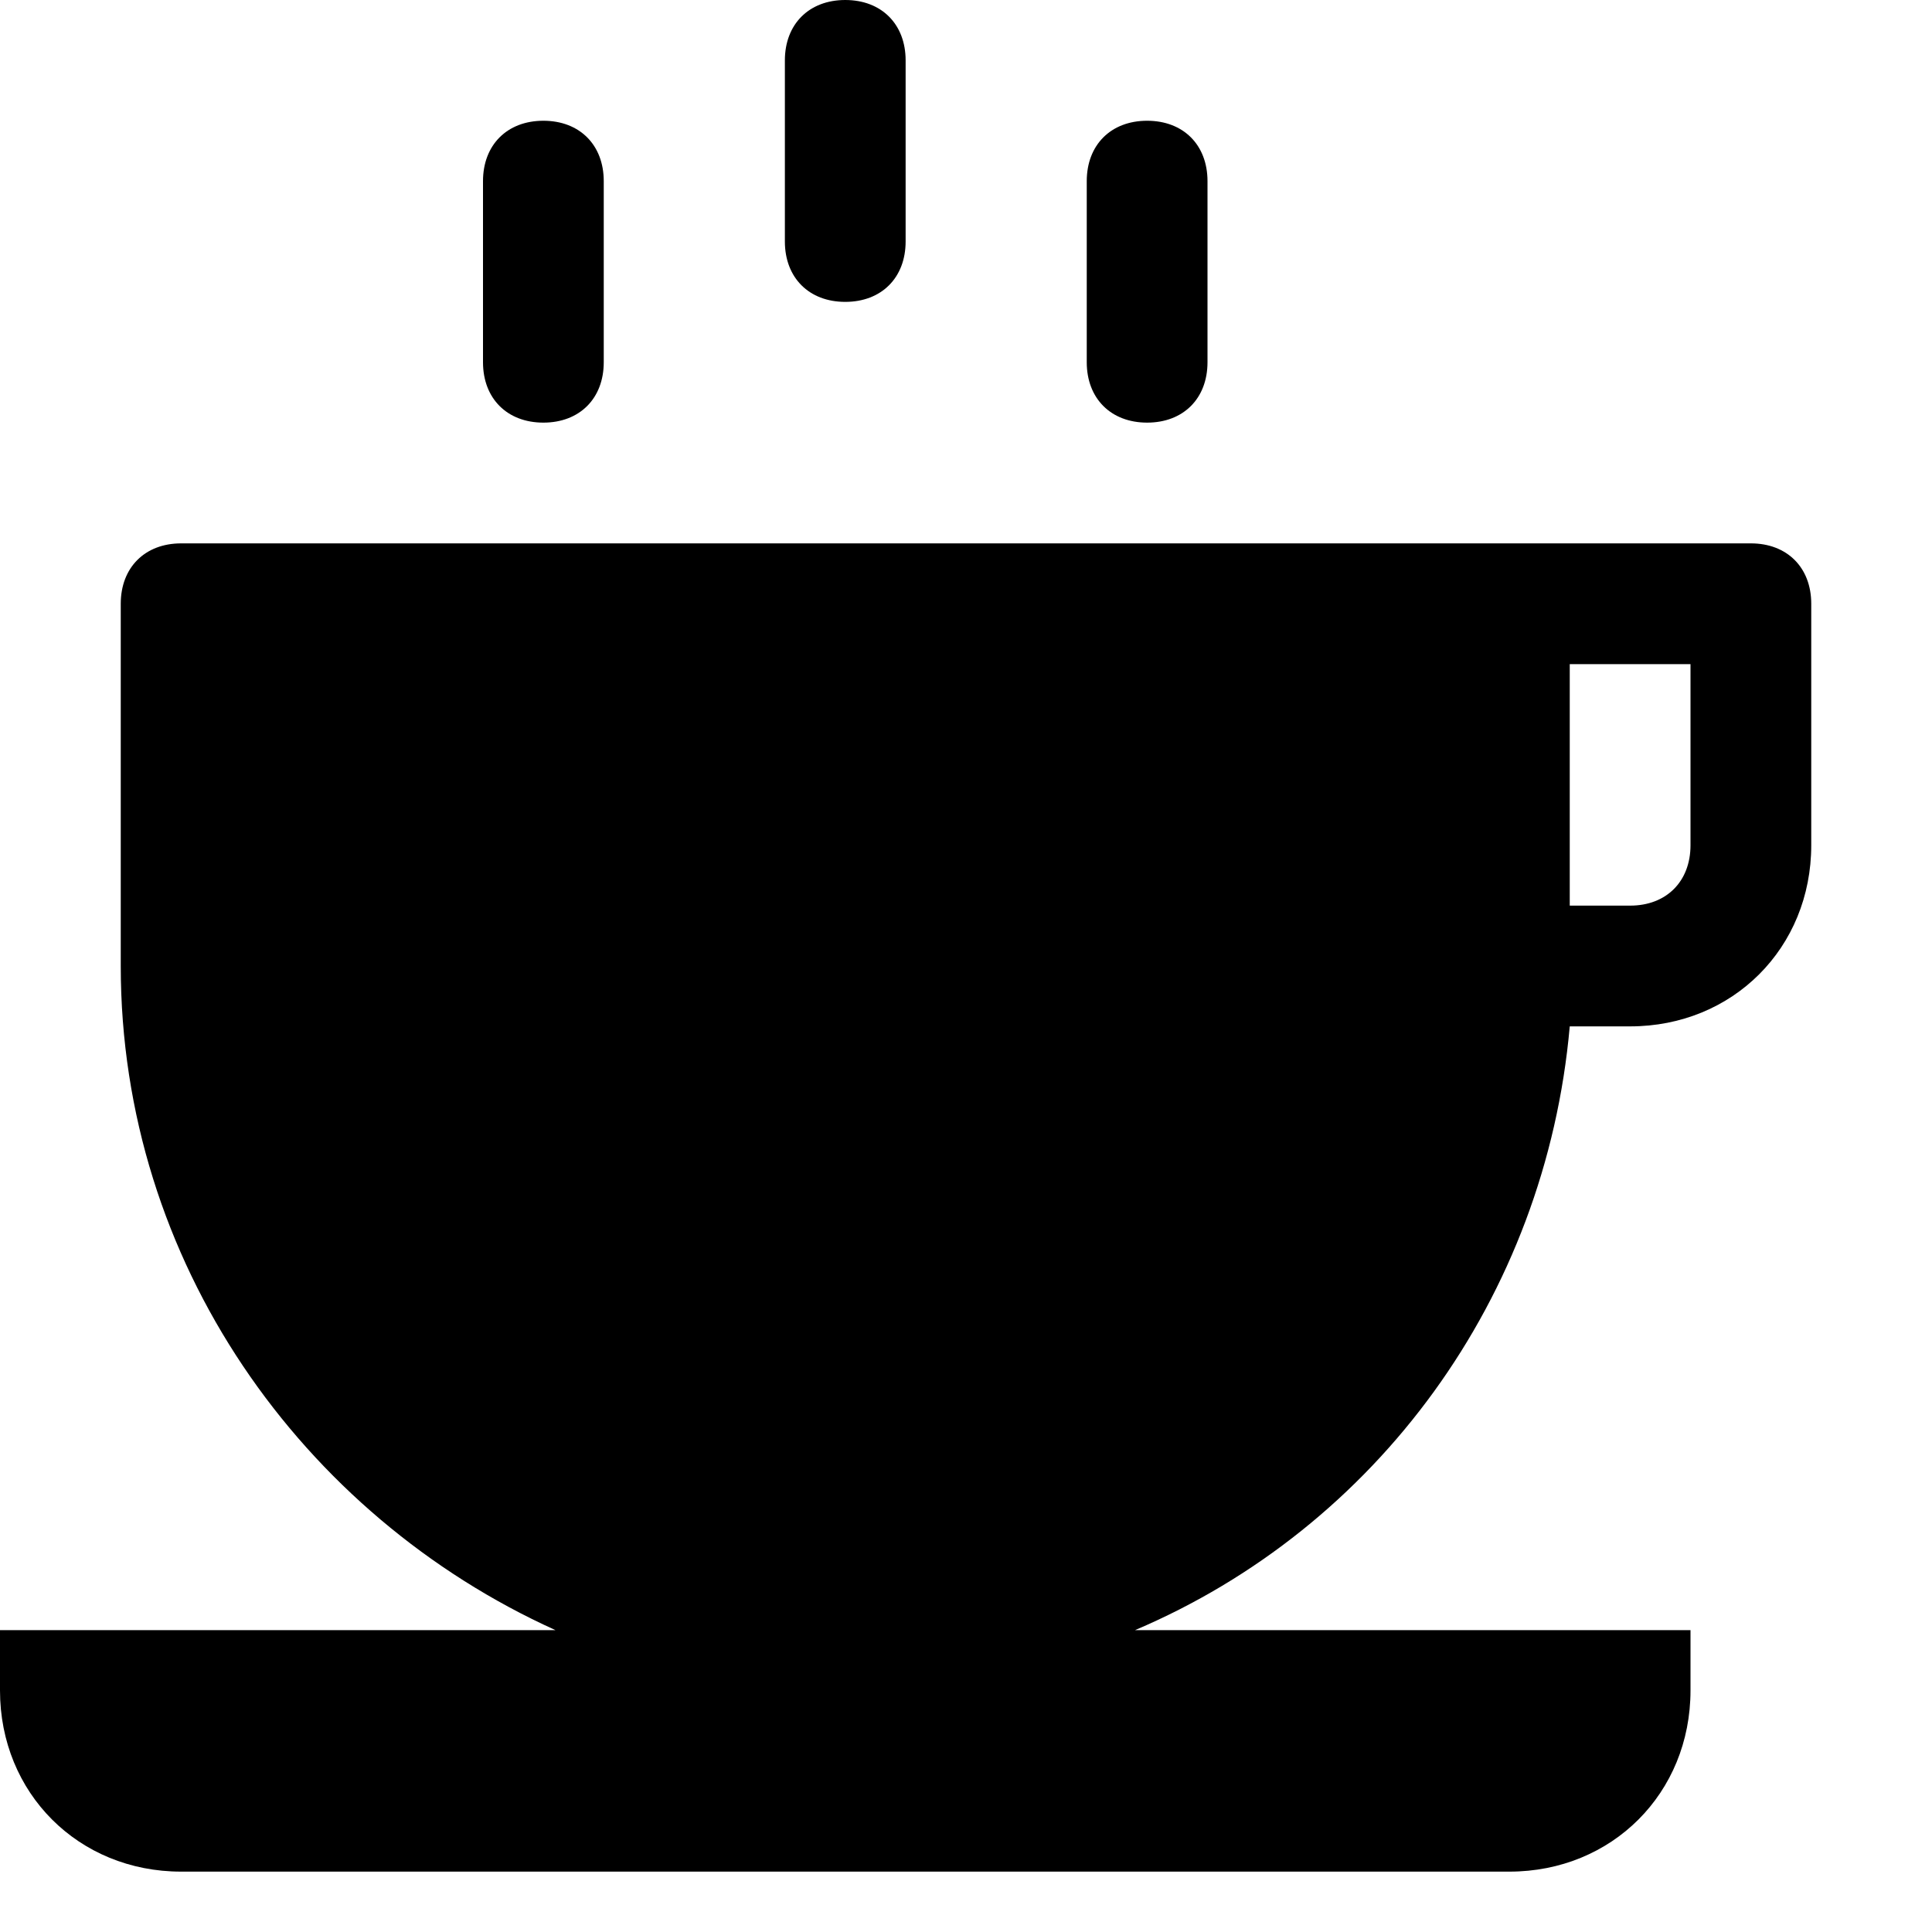 <?xml version="1.0" encoding="utf-8"?>
<!-- Generator: Adobe Illustrator 19.0.1, SVG Export Plug-In . SVG Version: 6.00 Build 0)  -->
<!DOCTYPE svg PUBLIC "-//W3C//DTD SVG 1.1//EN" "http://www.w3.org/Graphics/SVG/1.1/DTD/svg11.dtd">
<svg version="1.1" id="Layer_1" xmlns="http://www.w3.org/2000/svg" xmlns:xlink="http://www.w3.org/1999/xlink" x="0px" y="0px"
	 width="32px" height="32px" viewBox="0 0 32 32" enable-background="new 0 0 32 32" xml:space="preserve">
<path d="M3,31h22c1.7,0,3-1.3,3-3v-1h-9.2c4-1.7,6.8-5.5,7.2-10H27c1.7,0,3-1.3,3-3v-4c0-0.6-0.4-1-1-1H3c-0.6,0-1,0.4-1,1v6
	c0,4.9,3,9.1,7.2,11H0v1C0,29.7,1.3,31,3,31z M26,11h2v3c0,0.6-0.4,1-1,1h-1V11z"/>
<path d="M13,1v3c0,0.6,0.4,1,1,1s1-0.4,1-1V1c0-0.6-0.4-1-1-1S13,0.4,13,1z"/>
<path d="M8,3v3c0,0.6,0.4,1,1,1s1-0.4,1-1V3c0-0.6-0.4-1-1-1S8,2.4,8,3z"/>
<path d="M18,3v3c0,0.6,0.4,1,1,1s1-0.4,1-1V3c0-0.6-0.4-1-1-1S18,2.4,18,3z"/>
</svg>
